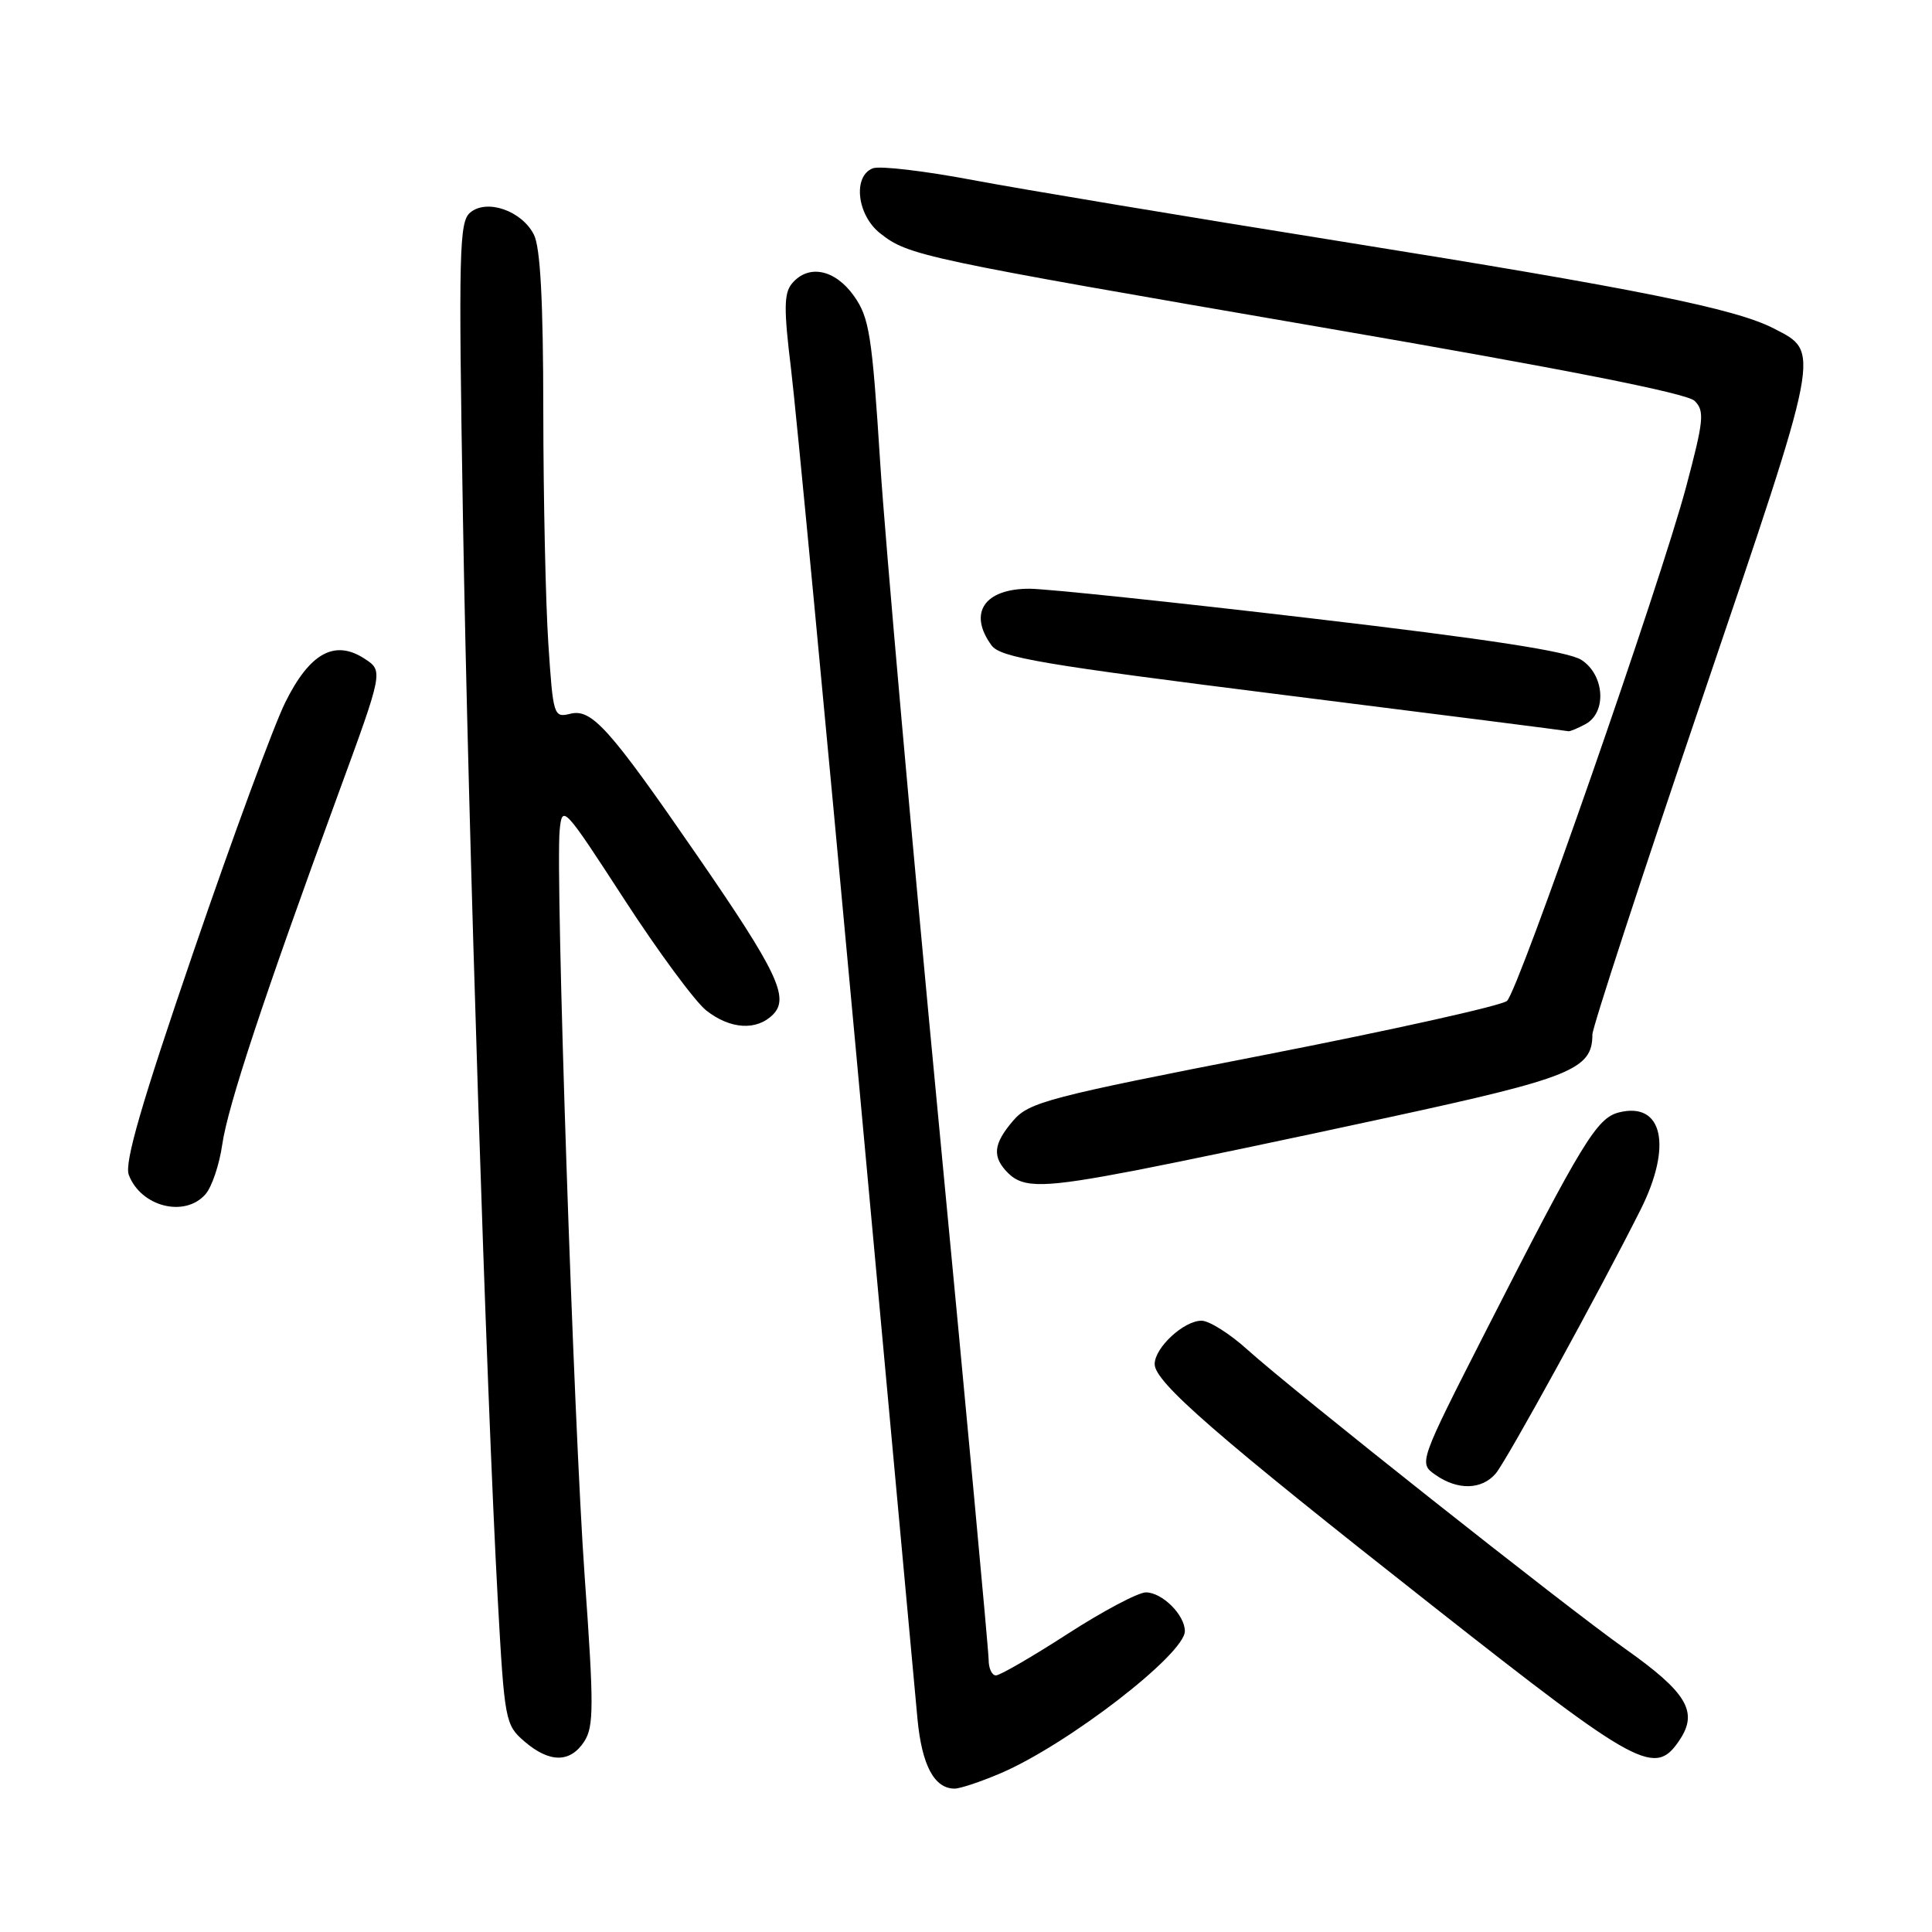 <?xml version="1.0" encoding="UTF-8" standalone="no"?>
<!DOCTYPE svg PUBLIC "-//W3C//DTD SVG 1.1//EN" "http://www.w3.org/Graphics/SVG/1.1/DTD/svg11.dtd" >
<svg xmlns="http://www.w3.org/2000/svg" xmlns:xlink="http://www.w3.org/1999/xlink" version="1.1" viewBox="0 0 256 256">
 <g >
 <path fill="currentColor"
d=" M 132.60 234.96 C 141.49 231.15 157.00 219.18 157.00 216.13 C 157.00 213.99 153.99 211.00 151.84 211.00 C 150.82 211.00 146.15 213.47 141.46 216.50 C 136.77 219.53 132.50 222.00 131.97 222.00 C 131.43 222.00 131.00 221.07 131.00 219.92 C 131.00 218.78 128.04 186.95 124.43 149.17 C 120.82 111.40 117.32 71.93 116.64 61.45 C 115.55 44.33 115.19 42.08 113.14 39.20 C 110.63 35.67 107.10 34.97 104.93 37.58 C 103.87 38.86 103.85 40.98 104.81 48.83 C 105.46 54.15 109.36 95.17 113.49 140.00 C 117.61 184.82 121.25 224.32 121.57 227.76 C 122.15 233.91 123.80 237.00 126.49 237.00 C 127.23 237.00 129.98 236.08 132.60 234.96 Z  M 77.42 230.75 C 78.69 228.78 78.70 226.04 77.48 209.00 C 76.01 188.54 73.58 116.01 74.16 110.00 C 74.49 106.59 74.70 106.81 82.70 119.14 C 87.21 126.09 92.11 132.73 93.58 133.89 C 96.76 136.39 100.25 136.61 102.42 134.44 C 104.64 132.21 103.00 128.76 92.35 113.32 C 80.74 96.47 78.40 93.86 75.56 94.58 C 73.37 95.12 73.29 94.86 72.66 85.32 C 72.30 79.92 72.00 66.05 71.99 54.50 C 71.98 39.84 71.60 32.77 70.74 31.08 C 69.12 27.92 64.52 26.32 62.31 28.16 C 60.84 29.37 60.75 33.23 61.34 68.47 C 62.04 109.83 64.45 184.54 65.96 212.00 C 66.85 228.04 66.95 228.56 69.49 230.75 C 72.82 233.61 75.56 233.61 77.42 230.75 Z  M 222.62 230.46 C 225.03 226.79 223.46 224.21 215.34 218.47 C 207.33 212.80 171.42 184.36 165.27 178.82 C 162.95 176.72 160.22 175.00 159.21 175.00 C 156.86 175.00 153.00 178.57 153.00 180.75 C 153.00 183.14 161.14 190.22 190.00 212.92 C 217.31 234.41 219.32 235.49 222.62 230.46 Z  M 198.19 195.25 C 199.63 193.56 212.00 171.02 217.39 160.28 C 221.63 151.82 220.32 145.95 214.52 147.40 C 211.59 148.14 209.67 151.28 196.98 176.18 C 187.97 193.87 187.97 193.87 190.21 195.43 C 193.15 197.49 196.33 197.42 198.19 195.25 Z  M 27.22 158.25 C 28.07 157.29 29.07 154.32 29.45 151.65 C 30.19 146.53 34.96 132.12 44.82 105.20 C 50.79 88.91 50.79 88.91 48.32 87.29 C 44.35 84.69 41.04 86.52 37.79 93.09 C 36.28 96.14 30.81 110.99 25.65 126.07 C 18.74 146.23 16.47 154.07 17.06 155.66 C 18.64 159.89 24.48 161.38 27.22 158.25 Z  M 150.50 155.08 C 156.00 154.02 171.07 150.87 184.00 148.06 C 208.25 142.81 211.00 141.69 211.00 137.08 C 211.00 136.15 217.56 116.09 225.57 92.49 C 241.40 45.86 241.23 46.72 235.07 43.54 C 229.96 40.89 216.99 38.28 178.00 32.04 C 157.37 28.74 135.28 25.06 128.91 23.86 C 122.53 22.65 116.57 21.95 115.66 22.30 C 112.97 23.33 113.55 28.50 116.63 30.92 C 120.39 33.88 121.99 34.22 175.06 43.36 C 207.32 48.91 223.54 52.11 224.55 53.12 C 225.89 54.46 225.76 55.71 223.42 64.51 C 220.02 77.28 201.25 131.16 199.69 132.62 C 199.04 133.24 184.56 136.46 167.52 139.79 C 138.94 145.36 136.37 146.04 134.27 148.47 C 131.60 151.58 131.43 153.28 133.57 155.43 C 135.61 157.47 138.37 157.41 150.50 155.08 Z  M 210.07 95.96 C 212.93 94.43 212.63 89.46 209.56 87.45 C 207.84 86.32 197.26 84.69 173.81 81.94 C 155.49 79.78 138.68 78.02 136.45 78.01 C 130.43 77.99 128.25 81.22 131.38 85.51 C 132.57 87.14 137.92 88.04 170.13 92.09 C 190.68 94.67 207.64 96.83 207.82 96.89 C 207.99 96.95 209.00 96.53 210.07 95.96 Z "/>
</g>
</svg>